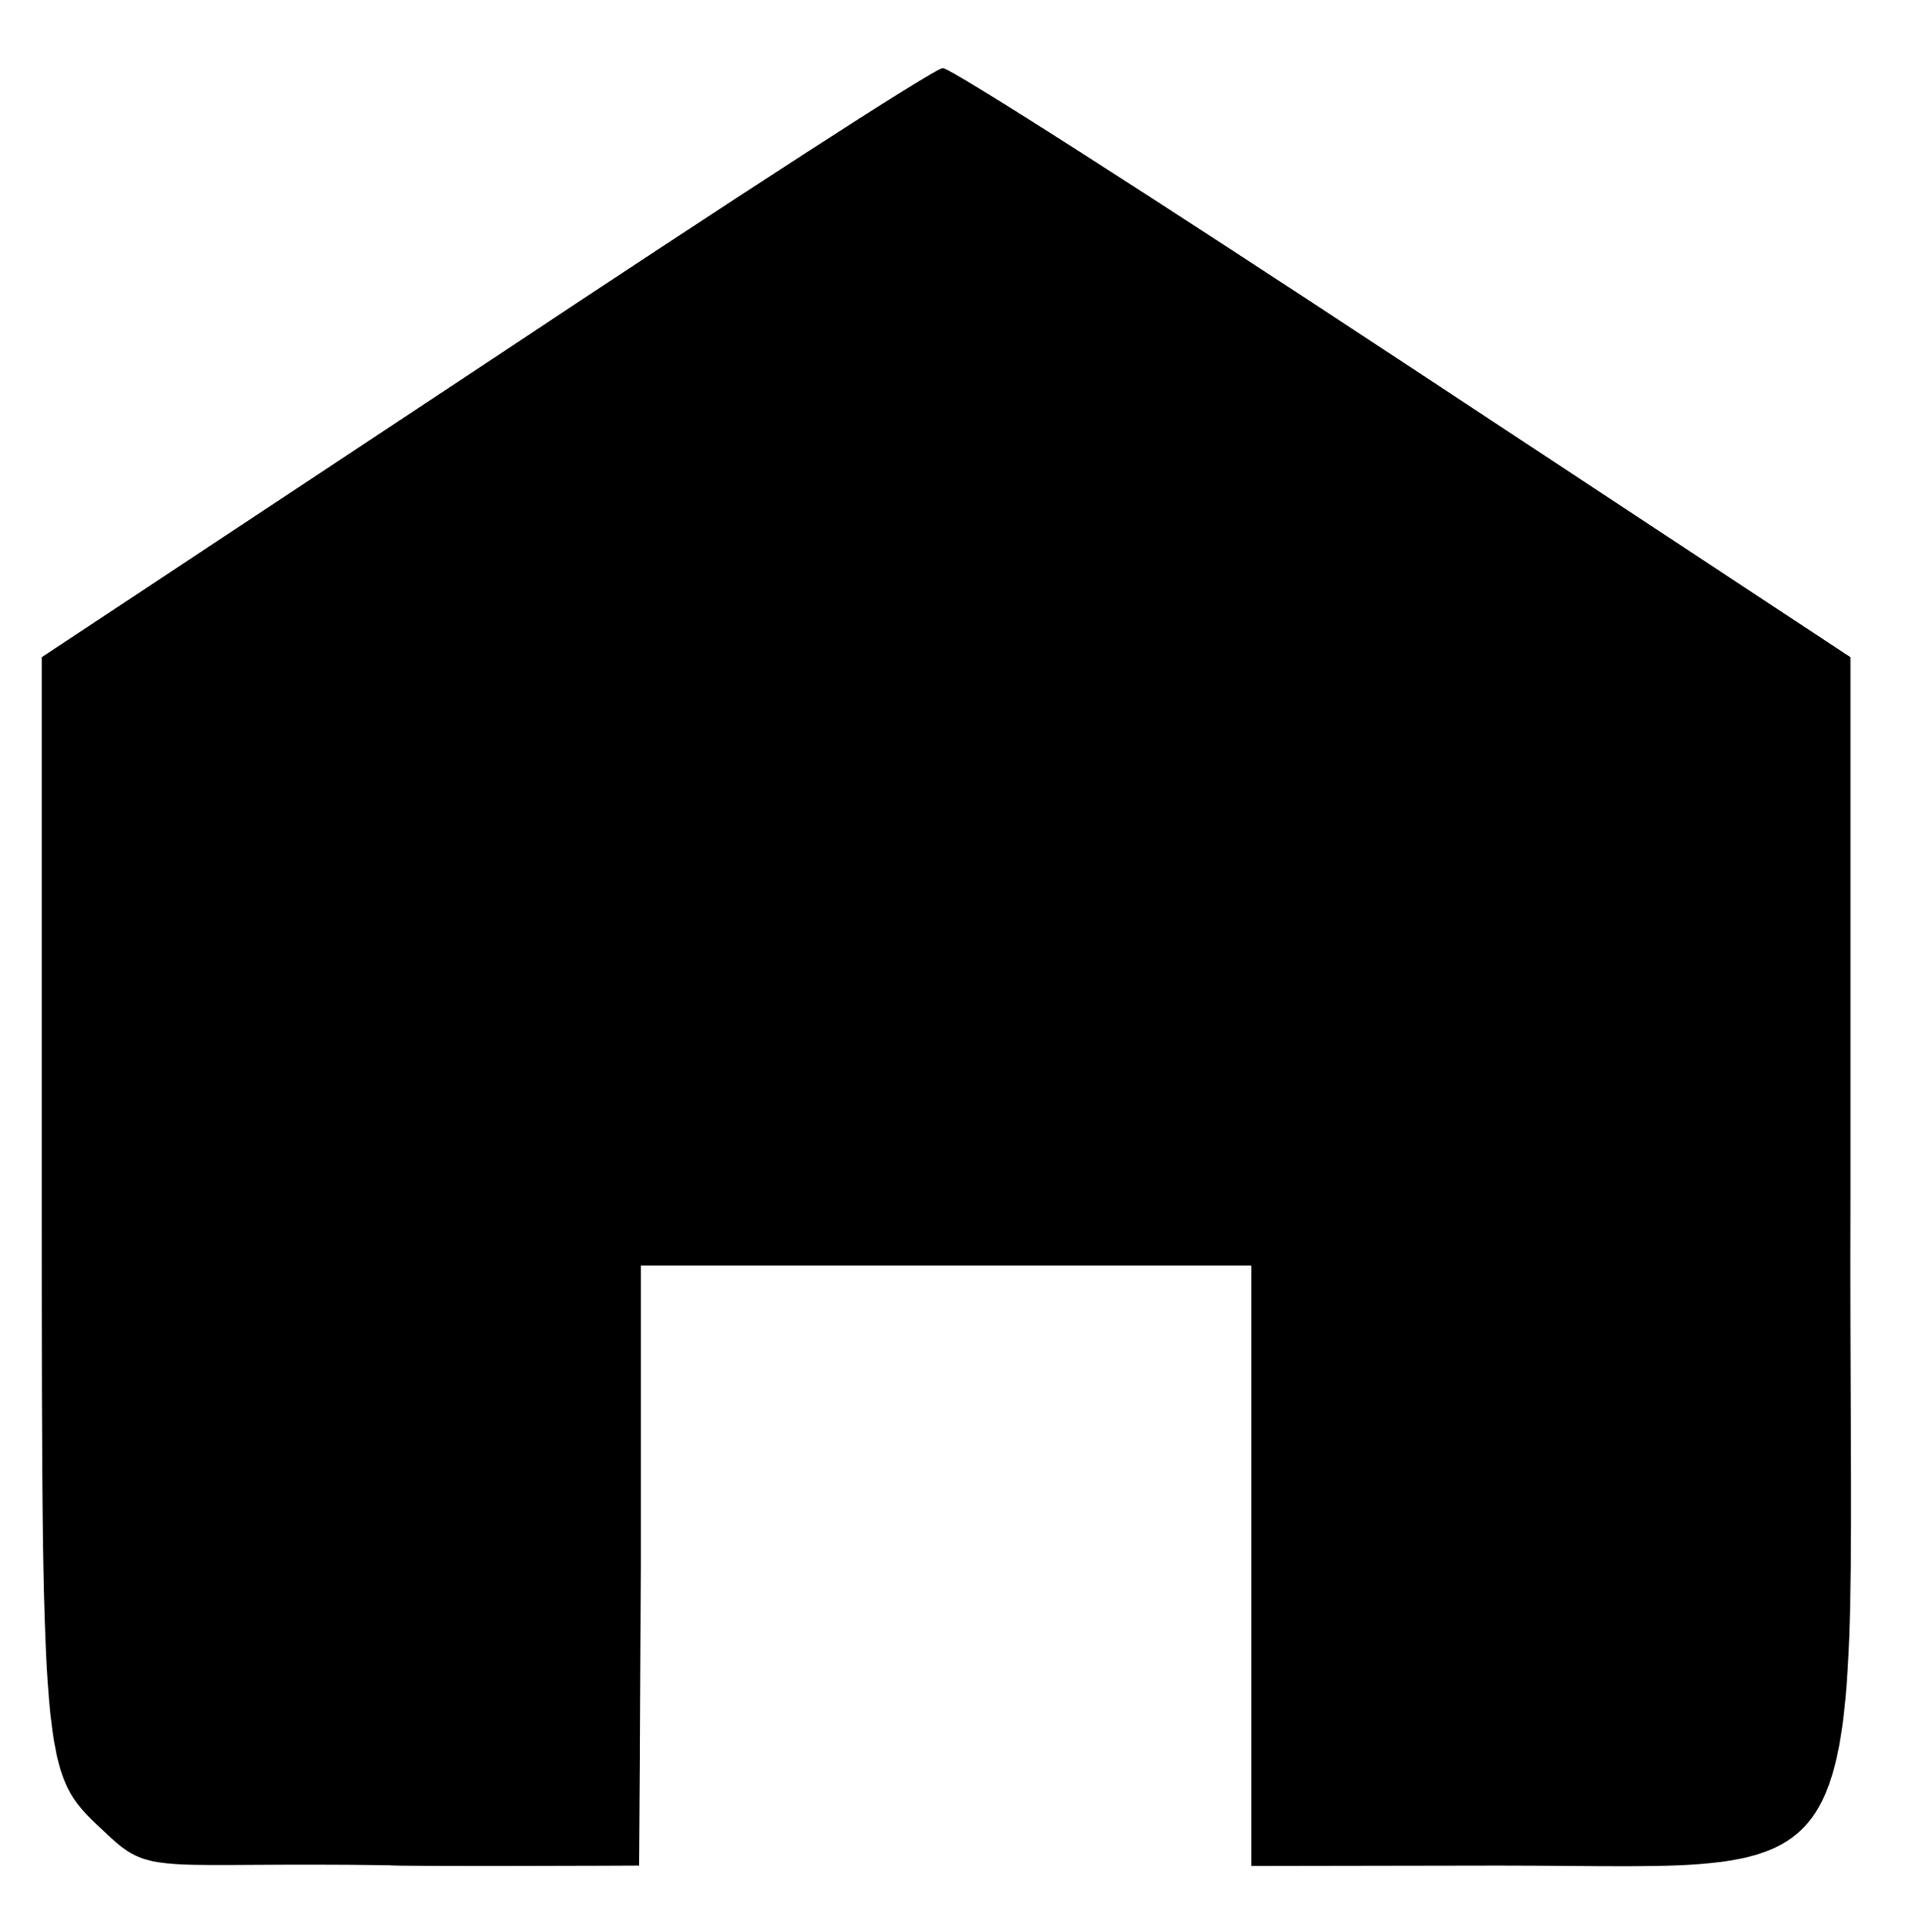 <?xml version="1.0" encoding="utf-8"?>
<svg version="1.0" width="170pt" height="171pt" viewBox="0 0 169.841 166.197" preserveAspectRatio="xMidYMid meet" xmlns="http://www.w3.org/2000/svg" xmlns:bx="https://boxy-svg.com">
  <defs>
    <bx:grid x="3.691" y="-0.299" width="83.075" height="114.889"/>
  </defs>
  <g transform="translate(0,171) scale(0.1,-0.1)" fill="#000000" stroke="none">
    <path d="M 429.91 1411.992 L 36.91 1151.992 L 36.91 674.992 C 36.91 149.992 38.1 164.44 95.896 109.992 C 133.892 74.198 140.812 86.668 344.812 83.668 C 344.33 82.411 565.288 83.298 565.342 83.352 L 566.91 347.992 L 566.91 613.992 L 836.91 613.992 L 1106.91 613.992 L 1106.91 347.992 L 1106.91 82.992 L 1325.91 83.352 C 1676.91 83.352 1634.511 40.593 1636.91 674.992 L 1636.91 1151.992 L 1240.91 1412.992 C 1023.91 1555.992 839.91 1673.992 833.91 1672.992 C 826.91 1672.992 644.91 1554.992 429.91 1411.992 Z"/>
  </g>
</svg>
